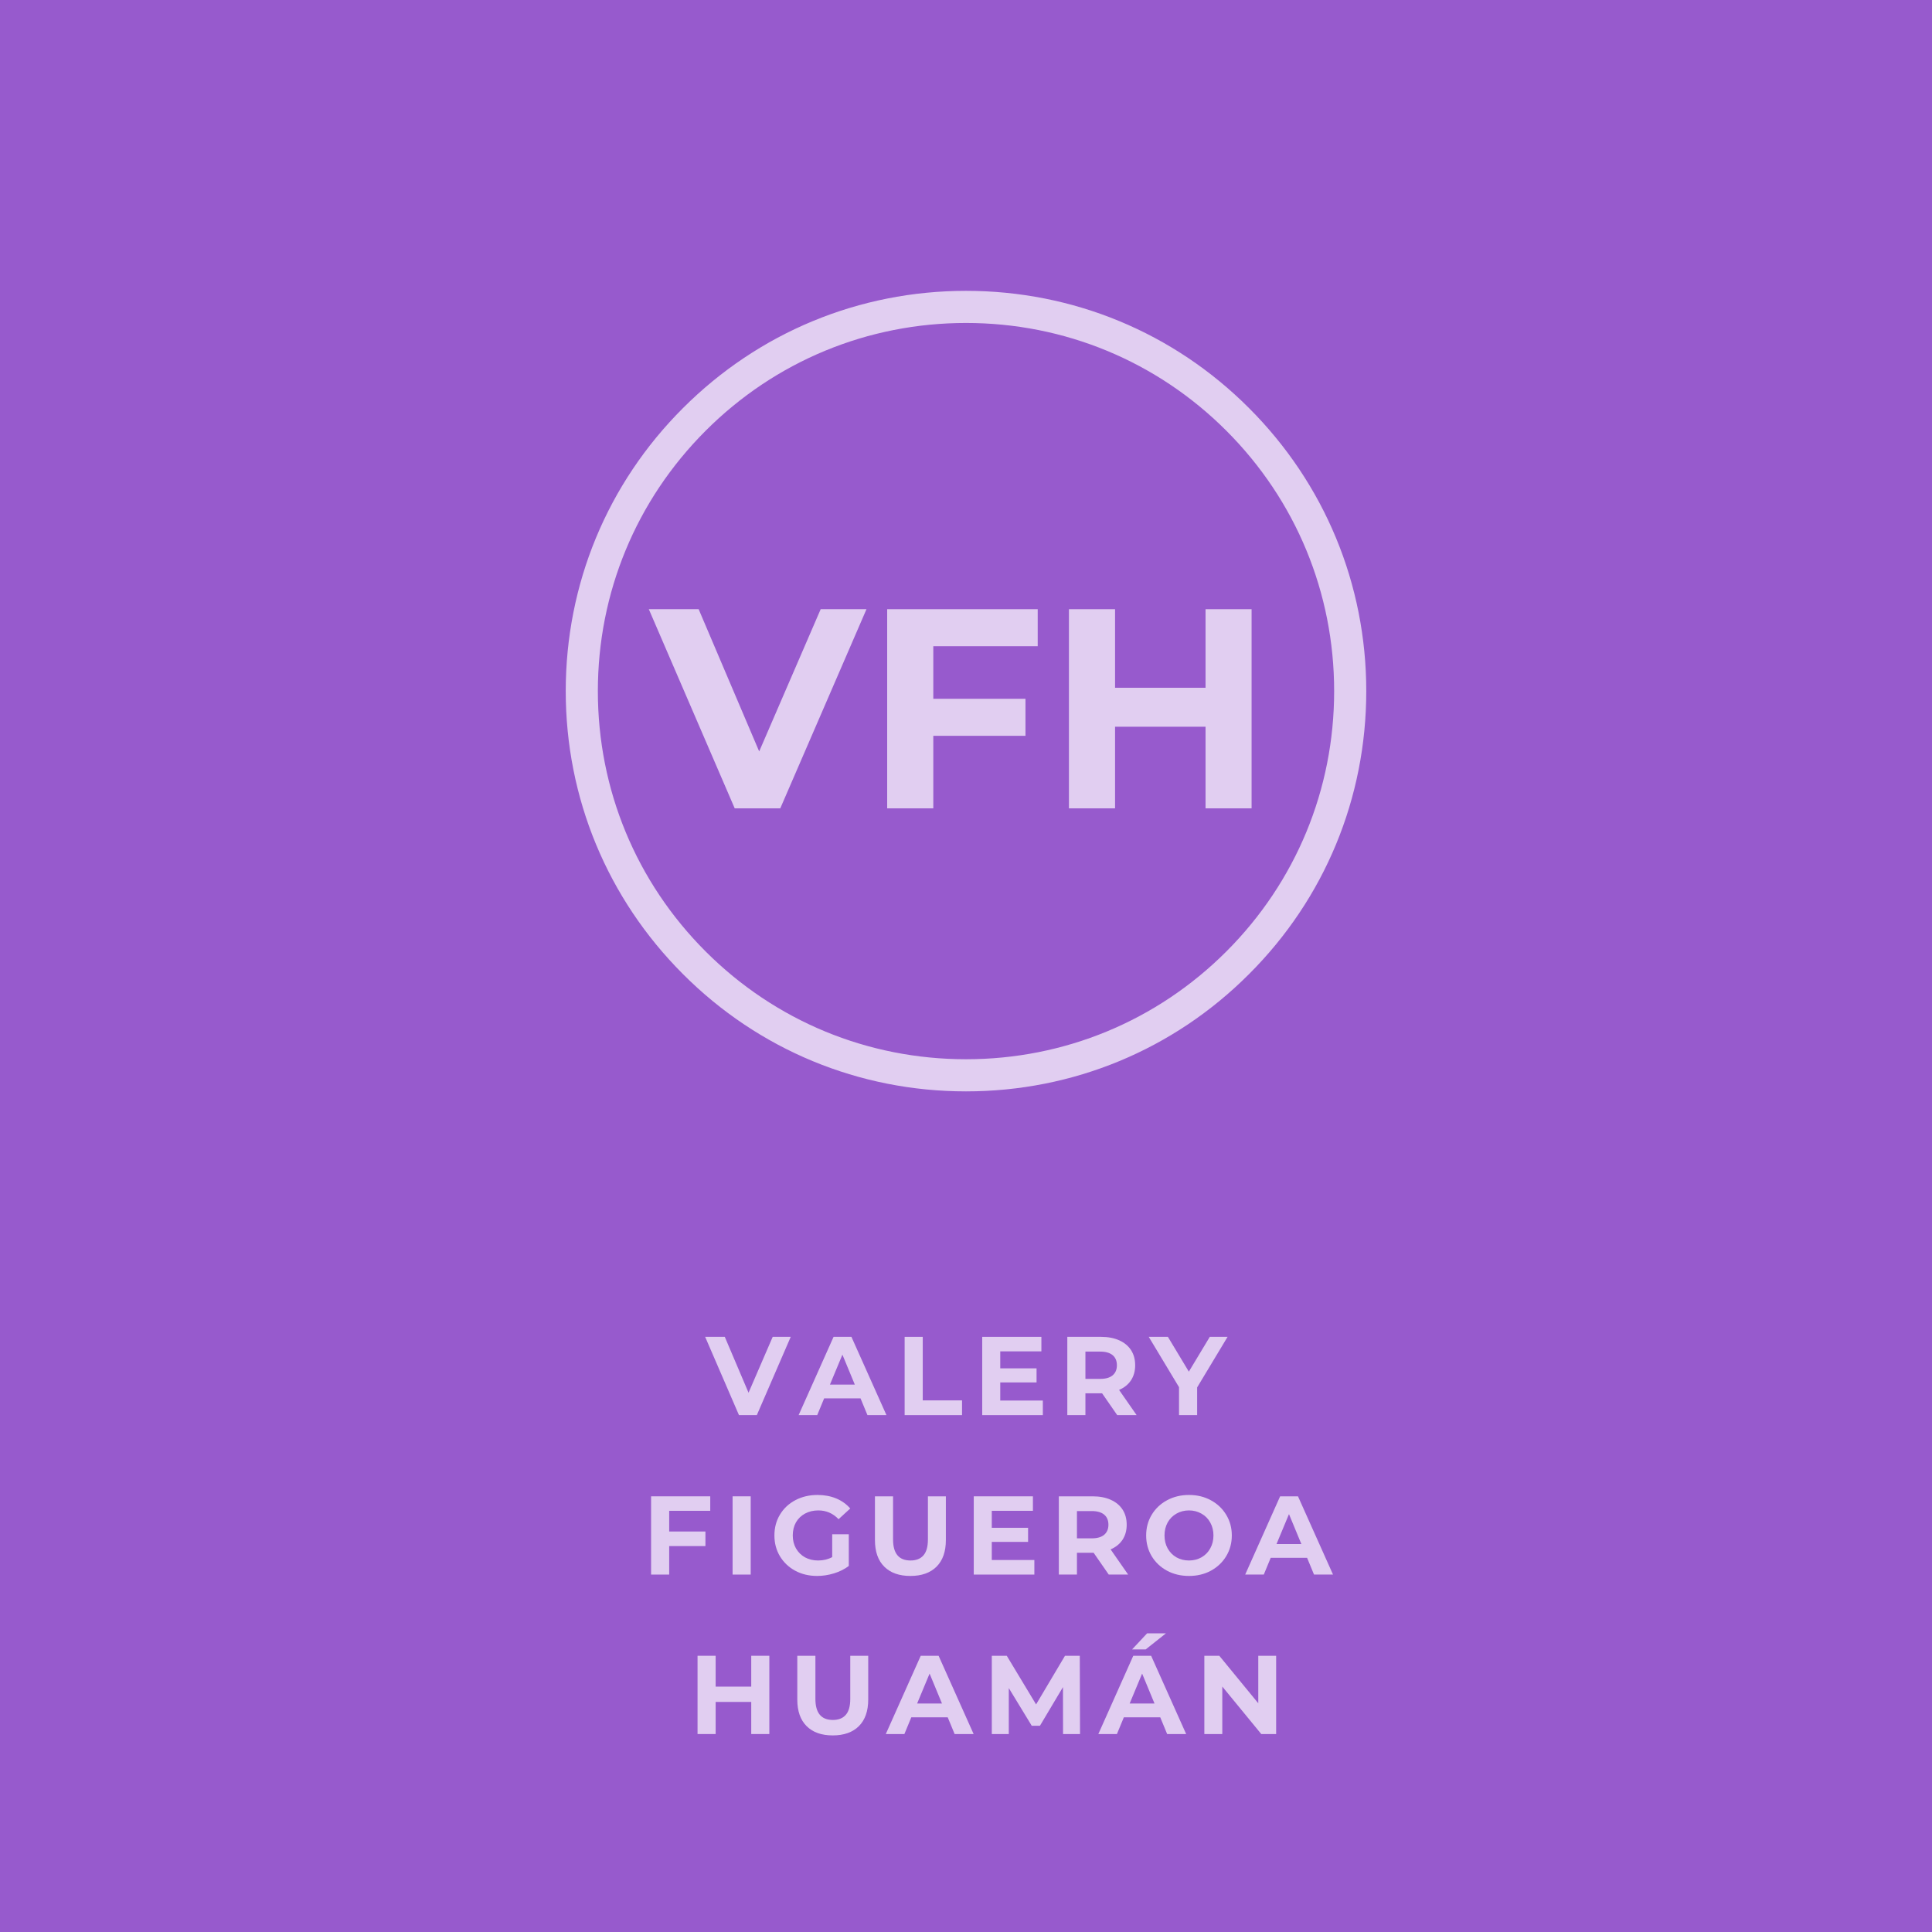 <?xml version="1.0" encoding="UTF-8"?>
<svg xmlns="http://www.w3.org/2000/svg" xmlns:xlink="http://www.w3.org/1999/xlink" width="375pt" height="375pt" viewBox="0 0 375 375" version="1.2">
<defs>
<g>
<symbol overflow="visible" id="glyph0-0">
<path style="stroke:none;" d="M 2.203 -38.656 L 30.203 -38.656 L 30.203 0 L 2.203 0 Z M 25.781 -3.859 L 25.781 -34.781 L 6.625 -34.781 L 6.625 -3.859 Z M 25.781 -3.859 "/>
</symbol>
<symbol overflow="visible" id="glyph0-1">
<path style="stroke:none;" d="M 41.75 -38.656 L 25.016 0 L 16.172 0 L -0.5 -38.656 L 9.172 -38.656 L 20.922 -11.047 L 32.859 -38.656 Z M 41.75 -38.656 "/>
</symbol>
<symbol overflow="visible" id="glyph0-2">
<path style="stroke:none;" d="M 13.531 -31.469 L 13.531 -21.266 L 31.422 -21.266 L 31.422 -14.078 L 13.531 -14.078 L 13.531 0 L 4.578 0 L 4.578 -38.656 L 33.797 -38.656 L 33.797 -31.469 Z M 13.531 -31.469 "/>
</symbol>
<symbol overflow="visible" id="glyph0-3">
<path style="stroke:none;" d="M 40.031 -38.656 L 40.031 0 L 31.094 0 L 31.094 -15.844 L 13.531 -15.844 L 13.531 0 L 4.578 0 L 4.578 -38.656 L 13.531 -38.656 L 13.531 -23.406 L 31.094 -23.406 L 31.094 -38.656 Z M 40.031 -38.656 "/>
</symbol>
<symbol overflow="visible" id="glyph1-0">
<path style="stroke:none;" d="M 0.875 -15.188 L 11.875 -15.188 L 11.875 0 L 0.875 0 Z M 10.141 -1.516 L 10.141 -13.672 L 2.609 -13.672 L 2.609 -1.516 Z M 10.141 -1.516 "/>
</symbol>
<symbol overflow="visible" id="glyph1-1">
<path style="stroke:none;" d="M 16.406 -15.188 L 9.828 0 L 6.359 0 L -0.203 -15.188 L 3.609 -15.188 L 8.219 -4.344 L 12.906 -15.188 Z M 16.406 -15.188 "/>
</symbol>
<symbol overflow="visible" id="glyph1-2">
<path style="stroke:none;" d="M 11.812 -3.25 L 4.75 -3.25 L 3.406 0 L -0.203 0 L 6.578 -15.188 L 10.047 -15.188 L 16.844 0 L 13.156 0 Z M 10.703 -5.922 L 8.297 -11.734 L 5.875 -5.922 Z M 10.703 -5.922 "/>
</symbol>
<symbol overflow="visible" id="glyph1-3">
<path style="stroke:none;" d="M 1.797 -15.188 L 5.312 -15.188 L 5.312 -2.859 L 12.938 -2.859 L 12.938 0 L 1.797 0 Z M 1.797 -15.188 "/>
</symbol>
<symbol overflow="visible" id="glyph1-4">
<path style="stroke:none;" d="M 13.562 -2.828 L 13.562 0 L 1.797 0 L 1.797 -15.188 L 13.281 -15.188 L 13.281 -12.375 L 5.297 -12.375 L 5.297 -9.078 L 12.344 -9.078 L 12.344 -6.344 L 5.297 -6.344 L 5.297 -2.828 Z M 13.562 -2.828 "/>
</symbol>
<symbol overflow="visible" id="glyph1-5">
<path style="stroke:none;" d="M 11.484 0 L 8.547 -4.234 L 5.312 -4.234 L 5.312 0 L 1.797 0 L 1.797 -15.188 L 8.375 -15.188 C 9.719 -15.188 10.883 -14.961 11.875 -14.516 C 12.875 -14.066 13.641 -13.43 14.172 -12.609 C 14.703 -11.785 14.969 -10.805 14.969 -9.672 C 14.969 -8.547 14.695 -7.57 14.156 -6.75 C 13.613 -5.938 12.844 -5.316 11.844 -4.891 L 15.25 0 Z M 11.422 -9.672 C 11.422 -10.523 11.145 -11.18 10.594 -11.641 C 10.039 -12.098 9.238 -12.328 8.188 -12.328 L 5.312 -12.328 L 5.312 -7.031 L 8.188 -7.031 C 9.238 -7.031 10.039 -7.258 10.594 -7.719 C 11.145 -8.188 11.422 -8.836 11.422 -9.672 Z M 11.422 -9.672 "/>
</symbol>
<symbol overflow="visible" id="glyph1-6">
<path style="stroke:none;" d="M 9.094 -5.375 L 9.094 0 L 5.578 0 L 5.578 -5.422 L -0.297 -15.188 L 3.422 -15.188 L 7.484 -8.438 L 11.547 -15.188 L 15 -15.188 Z M 9.094 -5.375 "/>
</symbol>
<symbol overflow="visible" id="glyph1-7">
<path style="stroke:none;" d=""/>
</symbol>
<symbol overflow="visible" id="glyph1-8">
<path style="stroke:none;" d="M 5.312 -12.375 L 5.312 -8.359 L 12.344 -8.359 L 12.344 -5.531 L 5.312 -5.531 L 5.312 0 L 1.797 0 L 1.797 -15.188 L 13.281 -15.188 L 13.281 -12.375 Z M 5.312 -12.375 "/>
</symbol>
<symbol overflow="visible" id="glyph1-9">
<path style="stroke:none;" d="M 1.797 -15.188 L 5.312 -15.188 L 5.312 0 L 1.797 0 Z M 1.797 -15.188 "/>
</symbol>
<symbol overflow="visible" id="glyph1-10">
<path style="stroke:none;" d="M 12.062 -7.828 L 15.281 -7.828 L 15.281 -1.672 C 14.457 -1.047 13.5 -0.566 12.406 -0.234 C 11.32 0.098 10.234 0.266 9.141 0.266 C 7.555 0.266 6.133 -0.07 4.875 -0.75 C 3.625 -1.426 2.641 -2.359 1.922 -3.547 C 1.203 -4.742 0.844 -6.094 0.844 -7.594 C 0.844 -9.102 1.203 -10.453 1.922 -11.641 C 2.641 -12.836 3.633 -13.77 4.906 -14.438 C 6.176 -15.113 7.609 -15.453 9.203 -15.453 C 10.535 -15.453 11.742 -15.227 12.828 -14.781 C 13.91 -14.332 14.82 -13.68 15.562 -12.828 L 13.297 -10.75 C 12.211 -11.883 10.906 -12.453 9.375 -12.453 C 8.406 -12.453 7.547 -12.25 6.797 -11.844 C 6.047 -11.445 5.457 -10.879 5.031 -10.141 C 4.613 -9.398 4.406 -8.551 4.406 -7.594 C 4.406 -6.656 4.613 -5.816 5.031 -5.078 C 5.457 -4.336 6.039 -3.758 6.781 -3.344 C 7.531 -2.938 8.379 -2.734 9.328 -2.734 C 10.348 -2.734 11.258 -2.953 12.062 -3.391 Z M 12.062 -7.828 "/>
</symbol>
<symbol overflow="visible" id="glyph1-11">
<path style="stroke:none;" d="M 8.547 0.266 C 6.379 0.266 4.691 -0.332 3.484 -1.531 C 2.273 -2.738 1.672 -4.457 1.672 -6.688 L 1.672 -15.188 L 5.188 -15.188 L 5.188 -6.812 C 5.188 -4.094 6.316 -2.734 8.578 -2.734 C 9.672 -2.734 10.504 -3.062 11.078 -3.719 C 11.66 -4.375 11.953 -5.406 11.953 -6.812 L 11.953 -15.188 L 15.438 -15.188 L 15.438 -6.688 C 15.438 -4.457 14.832 -2.738 13.625 -1.531 C 12.414 -0.332 10.723 0.266 8.547 0.266 Z M 8.547 0.266 "/>
</symbol>
<symbol overflow="visible" id="glyph1-12">
<path style="stroke:none;" d="M 9.156 0.266 C 7.582 0.266 6.16 -0.07 4.891 -0.75 C 3.629 -1.438 2.641 -2.375 1.922 -3.562 C 1.203 -4.758 0.844 -6.102 0.844 -7.594 C 0.844 -9.082 1.203 -10.422 1.922 -11.609 C 2.641 -12.805 3.629 -13.742 4.891 -14.422 C 6.16 -15.109 7.582 -15.453 9.156 -15.453 C 10.738 -15.453 12.156 -15.109 13.406 -14.422 C 14.664 -13.742 15.656 -12.805 16.375 -11.609 C 17.102 -10.422 17.469 -9.082 17.469 -7.594 C 17.469 -6.102 17.102 -4.758 16.375 -3.562 C 15.656 -2.375 14.664 -1.438 13.406 -0.75 C 12.156 -0.07 10.738 0.266 9.156 0.266 Z M 9.156 -2.734 C 10.051 -2.734 10.859 -2.938 11.578 -3.344 C 12.305 -3.758 12.875 -4.336 13.281 -5.078 C 13.695 -5.816 13.906 -6.656 13.906 -7.594 C 13.906 -8.531 13.695 -9.367 13.281 -10.109 C 12.875 -10.848 12.305 -11.422 11.578 -11.828 C 10.859 -12.242 10.051 -12.453 9.156 -12.453 C 8.258 -12.453 7.445 -12.242 6.719 -11.828 C 6 -11.422 5.43 -10.848 5.016 -10.109 C 4.609 -9.367 4.406 -8.531 4.406 -7.594 C 4.406 -6.656 4.609 -5.816 5.016 -5.078 C 5.43 -4.336 6 -3.758 6.719 -3.344 C 7.445 -2.938 8.258 -2.734 9.156 -2.734 Z M 9.156 -2.734 "/>
</symbol>
<symbol overflow="visible" id="glyph1-13">
<path style="stroke:none;" d="M 15.734 -15.188 L 15.734 0 L 12.219 0 L 12.219 -6.234 L 5.312 -6.234 L 5.312 0 L 1.797 0 L 1.797 -15.188 L 5.312 -15.188 L 5.312 -9.203 L 12.219 -9.203 L 12.219 -15.188 Z M 15.734 -15.188 "/>
</symbol>
<symbol overflow="visible" id="glyph1-14">
<path style="stroke:none;" d="M 15.625 0 L 15.609 -9.109 L 11.141 -1.609 L 9.547 -1.609 L 5.094 -8.922 L 5.094 0 L 1.797 0 L 1.797 -15.188 L 4.703 -15.188 L 10.391 -5.75 L 16 -15.188 L 18.875 -15.188 L 18.922 0 Z M 15.625 0 "/>
</symbol>
<symbol overflow="visible" id="glyph1-15">
<path style="stroke:none;" d="M 11.812 -3.25 L 4.75 -3.25 L 3.406 0 L -0.203 0 L 6.578 -15.188 L 10.047 -15.188 L 16.844 0 L 13.156 0 Z M 10.703 -5.922 L 8.297 -11.734 L 5.875 -5.922 Z M 9.266 -19.547 L 12.922 -19.547 L 8.984 -16.422 L 6.344 -16.422 Z M 9.266 -19.547 "/>
</symbol>
<symbol overflow="visible" id="glyph1-16">
<path style="stroke:none;" d="M 15.734 -15.188 L 15.734 0 L 12.844 0 L 5.281 -9.219 L 5.281 0 L 1.797 0 L 1.797 -15.188 L 4.703 -15.188 L 12.266 -5.969 L 12.266 -15.188 Z M 15.734 -15.188 "/>
</symbol>
</g>
</defs>
<g id="surface1">
<rect x="0" y="0" width="375" height="375" style="fill:rgb(100%,100%,100%);fill-opacity:1;stroke:none;"/>
<rect x="0" y="0" width="375" height="375" style="fill:rgb(100%,100%,100%);fill-opacity:1;stroke:none;"/>
<rect x="0" y="0" width="375" height="375" style="fill:rgb(59.219%,35.289%,80.389%);fill-opacity:1;stroke:none;"/>
<path style=" stroke:none;fill-rule:nonzero;fill:rgb(88.239%,80.779%,94.51%);fill-opacity:1;" d="M 187.5 211.836 C 166.738 211.836 147.219 203.758 132.566 189.074 C 117.883 174.391 109.809 154.875 109.809 134.145 C 109.809 113.379 117.883 93.863 132.566 79.211 C 147.25 64.527 166.77 56.453 187.5 56.453 C 208.262 56.453 227.781 64.527 242.434 79.211 C 257.117 93.895 265.191 113.41 265.191 134.145 C 265.191 154.906 257.117 174.422 242.434 189.074 C 227.781 203.758 208.262 211.836 187.5 211.836 Z M 187.5 62.688 C 168.422 62.688 150.465 70.109 136.965 83.605 C 123.465 97.105 116.043 115.062 116.043 134.145 C 116.043 153.223 123.465 171.18 136.965 184.68 C 150.465 198.18 168.422 205.598 187.5 205.598 C 206.578 205.598 224.535 198.18 238.035 184.68 C 251.535 171.18 258.957 153.223 258.957 134.145 C 258.957 115.062 251.535 97.105 238.035 83.605 C 224.535 70.109 206.578 62.688 187.5 62.688 Z M 187.5 62.688 "/>
<g style="fill:rgb(88.239%,80.779%,94.51%);fill-opacity:1;">
  <use xlink:href="#glyph0-1" x="126.435" y="156.9"/>
</g>
<g style="fill:rgb(88.239%,80.779%,94.51%);fill-opacity:1;">
  <use xlink:href="#glyph0-2" x="167.622" y="156.9"/>
</g>
<g style="fill:rgb(88.239%,80.779%,94.51%);fill-opacity:1;">
  <use xlink:href="#glyph0-3" x="202.901" y="156.9"/>
</g>
<g style="fill:rgb(88.239%,80.779%,94.51%);fill-opacity:1;">
  <use xlink:href="#glyph1-1" x="137.073" y="274.673"/>
</g>
<g style="fill:rgb(88.239%,80.779%,94.51%);fill-opacity:1;">
  <use xlink:href="#glyph1-2" x="155.216" y="274.673"/>
</g>
<g style="fill:rgb(88.239%,80.779%,94.51%);fill-opacity:1;">
  <use xlink:href="#glyph1-3" x="173.792" y="274.673"/>
</g>
<g style="fill:rgb(88.239%,80.779%,94.51%);fill-opacity:1;">
  <use xlink:href="#glyph1-4" x="188.852" y="274.673"/>
</g>
<g style="fill:rgb(88.239%,80.779%,94.51%);fill-opacity:1;">
  <use xlink:href="#glyph1-5" x="205.367" y="274.673"/>
</g>
<g style="fill:rgb(88.239%,80.779%,94.51%);fill-opacity:1;">
  <use xlink:href="#glyph1-6" x="223.27" y="274.673"/>
</g>
<g style="fill:rgb(88.239%,80.779%,94.51%);fill-opacity:1;">
  <use xlink:href="#glyph1-7" x="108.4" y="305.624"/>
</g>
<g style="fill:rgb(88.239%,80.779%,94.51%);fill-opacity:1;">
  <use xlink:href="#glyph1-7" x="116.495" y="305.624"/>
</g>
<g style="fill:rgb(88.239%,80.779%,94.51%);fill-opacity:1;">
  <use xlink:href="#glyph1-8" x="124.578" y="305.624"/>
</g>
<g style="fill:rgb(88.239%,80.779%,94.51%);fill-opacity:1;">
  <use xlink:href="#glyph1-9" x="140.398" y="305.624"/>
</g>
<g style="fill:rgb(88.239%,80.779%,94.51%);fill-opacity:1;">
  <use xlink:href="#glyph1-10" x="149.469" y="305.624"/>
</g>
<g style="fill:rgb(88.239%,80.779%,94.51%);fill-opacity:1;">
  <use xlink:href="#glyph1-11" x="168.154" y="305.624"/>
</g>
<g style="fill:rgb(88.239%,80.779%,94.51%);fill-opacity:1;">
  <use xlink:href="#glyph1-4" x="187.207" y="305.624"/>
</g>
<g style="fill:rgb(88.239%,80.779%,94.51%);fill-opacity:1;">
  <use xlink:href="#glyph1-5" x="203.722" y="305.624"/>
</g>
<g style="fill:rgb(88.239%,80.779%,94.51%);fill-opacity:1;">
  <use xlink:href="#glyph1-12" x="221.625" y="305.624"/>
</g>
<g style="fill:rgb(88.239%,80.779%,94.51%);fill-opacity:1;">
  <use xlink:href="#glyph1-2" x="241.894" y="305.624"/>
</g>
<g style="fill:rgb(88.239%,80.779%,94.51%);fill-opacity:1;">
  <use xlink:href="#glyph1-7" x="260.457" y="305.624"/>
</g>
<g style="fill:rgb(88.239%,80.779%,94.51%);fill-opacity:1;">
  <use xlink:href="#glyph1-7" x="125.514" y="336.576"/>
</g>
<g style="fill:rgb(88.239%,80.779%,94.51%);fill-opacity:1;">
  <use xlink:href="#glyph1-13" x="133.595" y="336.576"/>
</g>
<g style="fill:rgb(88.239%,80.779%,94.51%);fill-opacity:1;">
  <use xlink:href="#glyph1-11" x="153.082" y="336.576"/>
</g>
<g style="fill:rgb(88.239%,80.779%,94.51%);fill-opacity:1;">
  <use xlink:href="#glyph1-2" x="172.136" y="336.576"/>
</g>
<g style="fill:rgb(88.239%,80.779%,94.51%);fill-opacity:1;">
  <use xlink:href="#glyph1-14" x="190.712" y="336.576"/>
</g>
<g style="fill:rgb(88.239%,80.779%,94.51%);fill-opacity:1;">
  <use xlink:href="#glyph1-15" x="213.389" y="336.576"/>
</g>
<g style="fill:rgb(88.239%,80.779%,94.51%);fill-opacity:1;">
  <use xlink:href="#glyph1-16" x="231.965" y="336.576"/>
</g>
</g>
</svg>
